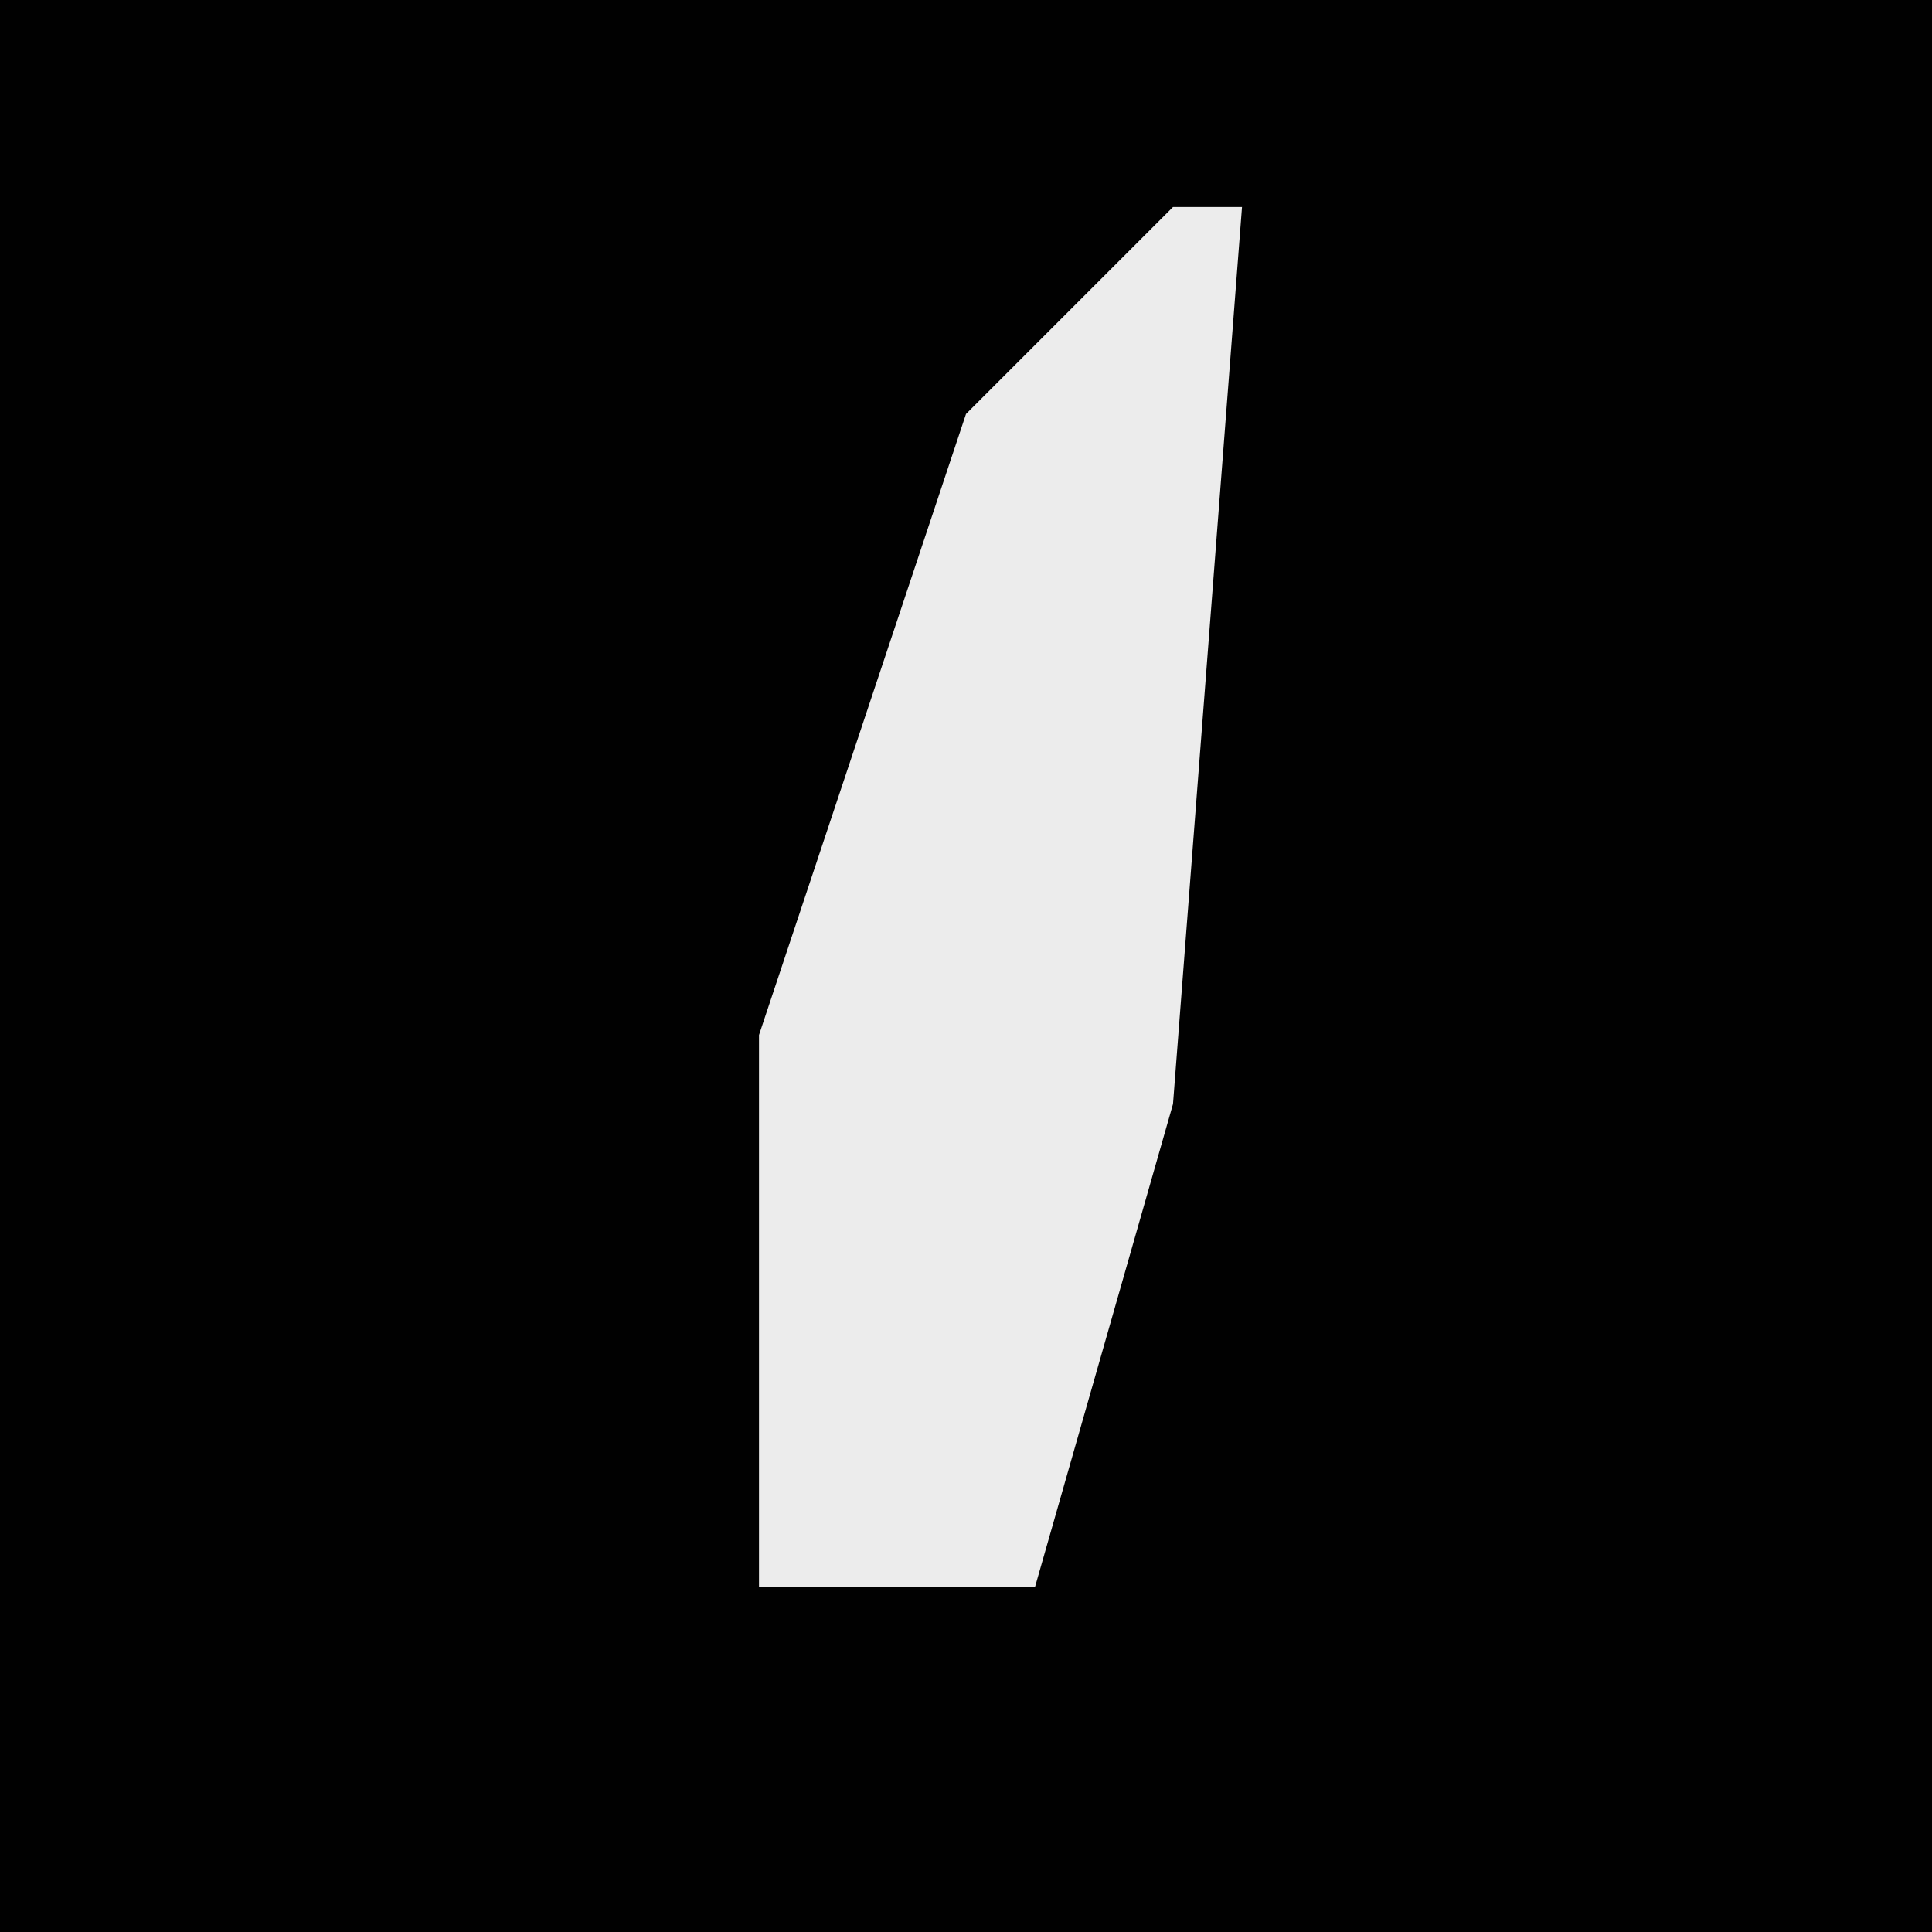 <?xml version="1.0" encoding="UTF-8"?>
<svg version="1.1" xmlns="http://www.w3.org/2000/svg" width="28" height="28">
<path d="M0,0 L28,0 L28,28 L0,28 Z " fill="#010101" transform="translate(0,0)"/>
<path d="M0,0 L1,0 L0,13 L-2,20 L-6,20 L-6,12 L-3,3 Z " fill="#ECECEC" transform="translate(17,3)"/>
</svg>
